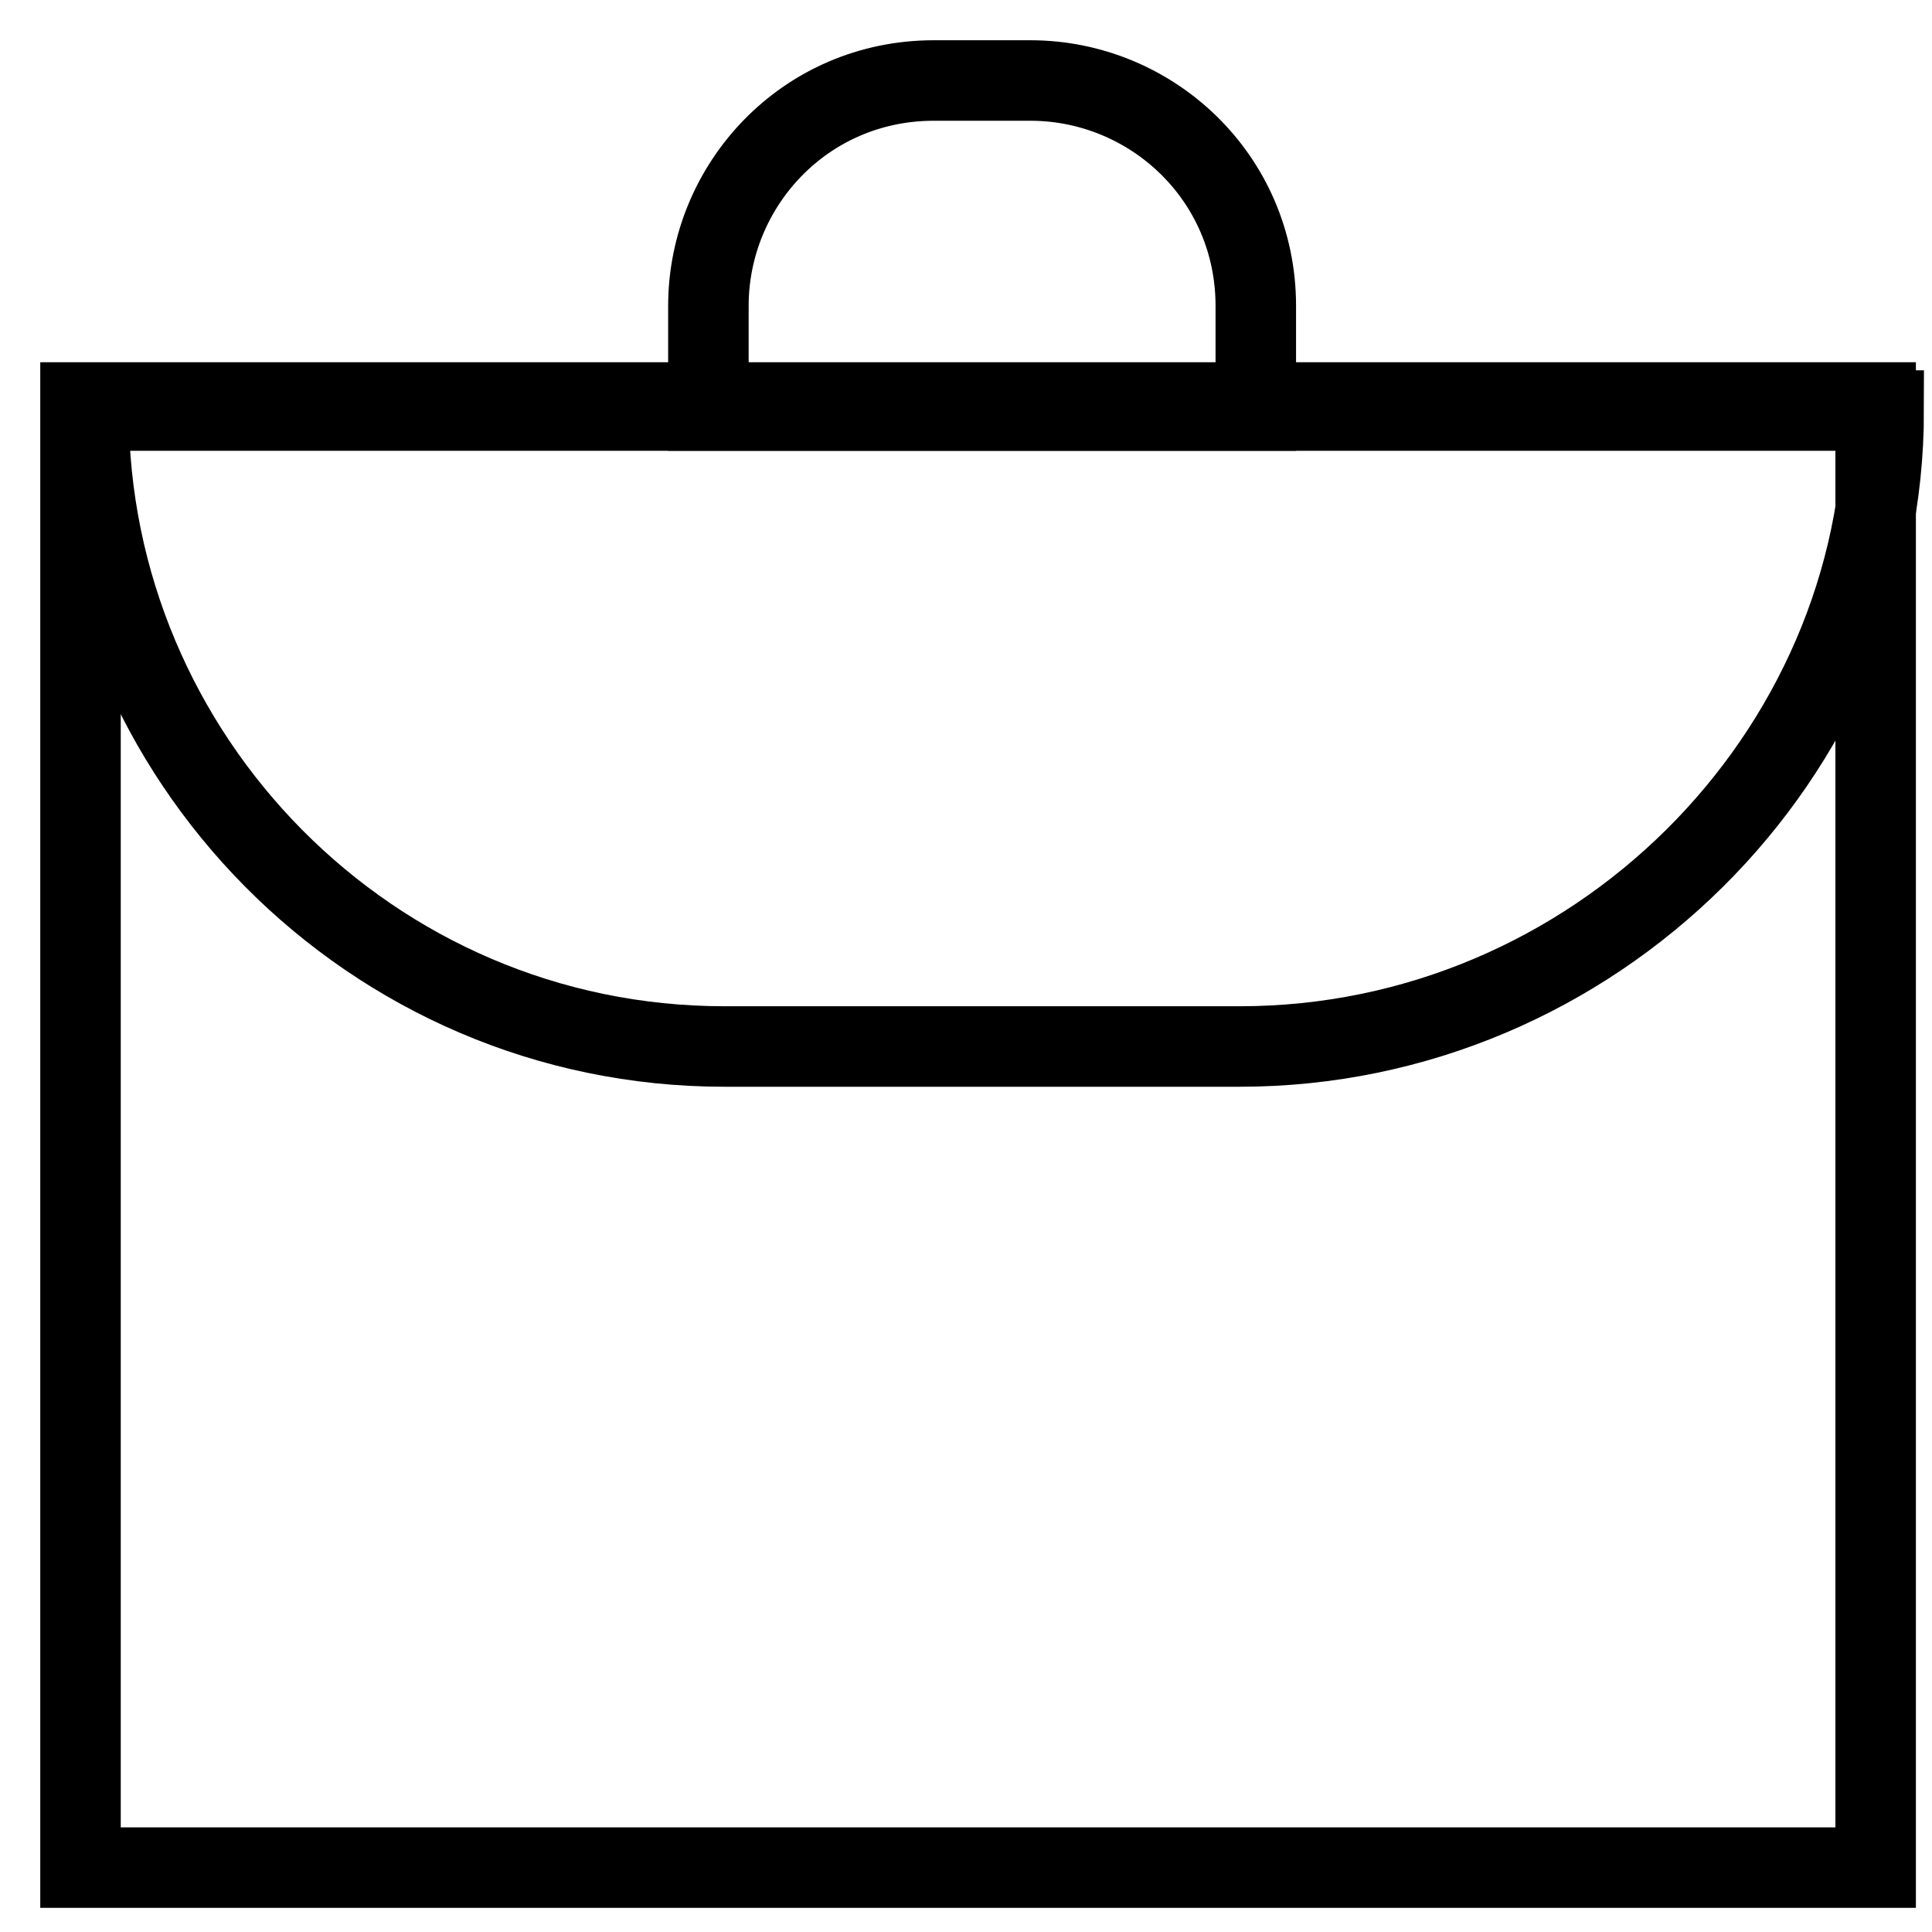 <svg width="24" height="24" viewBox="0 0 24 24" fill="none" xmlns="http://www.w3.org/2000/svg">
<path d="M23.3 5H1V23.2H23.3V5Z" stroke="black" stroke-miterlimit="10" stroke-linecap="round"/>
<path d="M15.4 13H9C4.6 13 1.1 9.4 1.1 5.1H23.4C23.4 9.4 19.8 13 15.4 13Z" stroke="black" stroke-miterlimit="10" stroke-linecap="round"/>
<path d="M12.8 1H11.6C10 1 8.8 2.3 8.8 3.8V5.1H15.6V3.8C15.6 2.2 14.3 1 12.8 1Z" stroke="black" stroke-miterlimit="10" stroke-linecap="round"/>
</svg>

